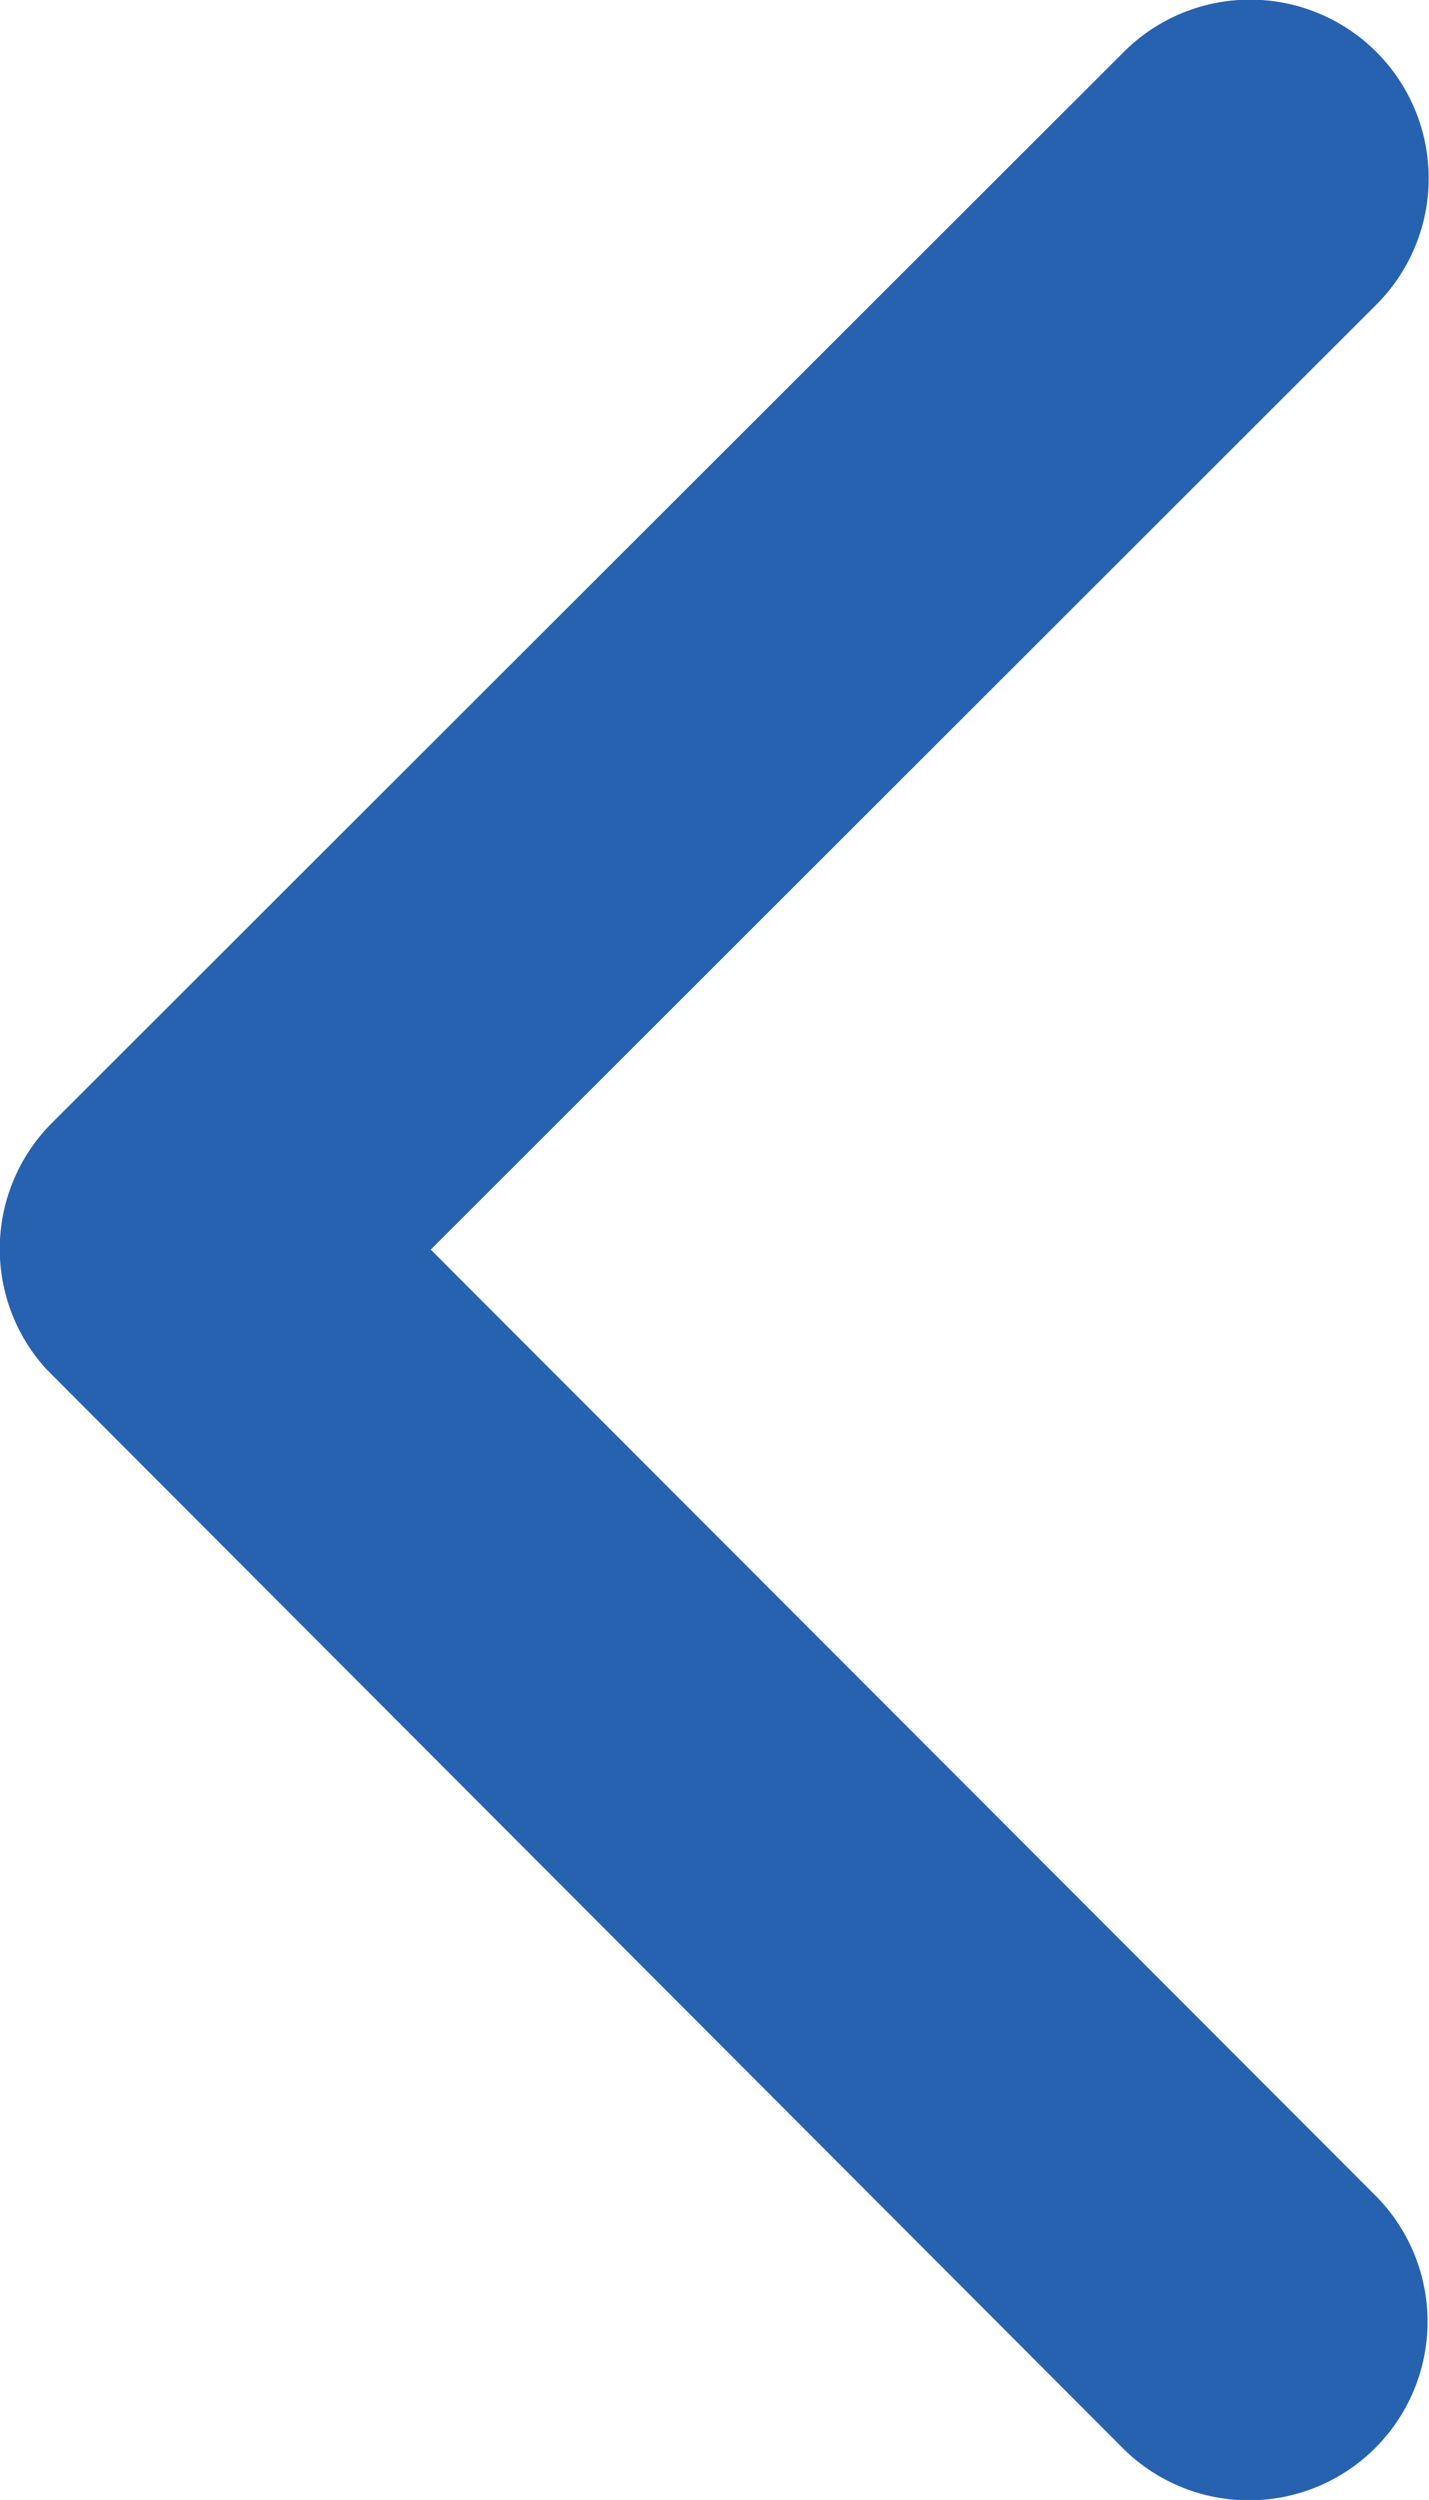 <svg xmlns="http://www.w3.org/2000/svg" width="12.666" height="22.155" viewBox="0 0 12.666 22.155">
  <path id="Icon_ionic-ios-arrow-back" data-name="Icon ionic-ios-arrow-back" d="M15.069,17.268l8.383-8.376a1.583,1.583,0,1,0-2.242-2.236l-9.5,9.491a1.58,1.58,0,0,0-.046,2.183L21.2,27.887a1.583,1.583,0,1,0,2.242-2.236Z" transform="translate(-11.251 -6.194)" fill="#2662b0"/>
</svg>
